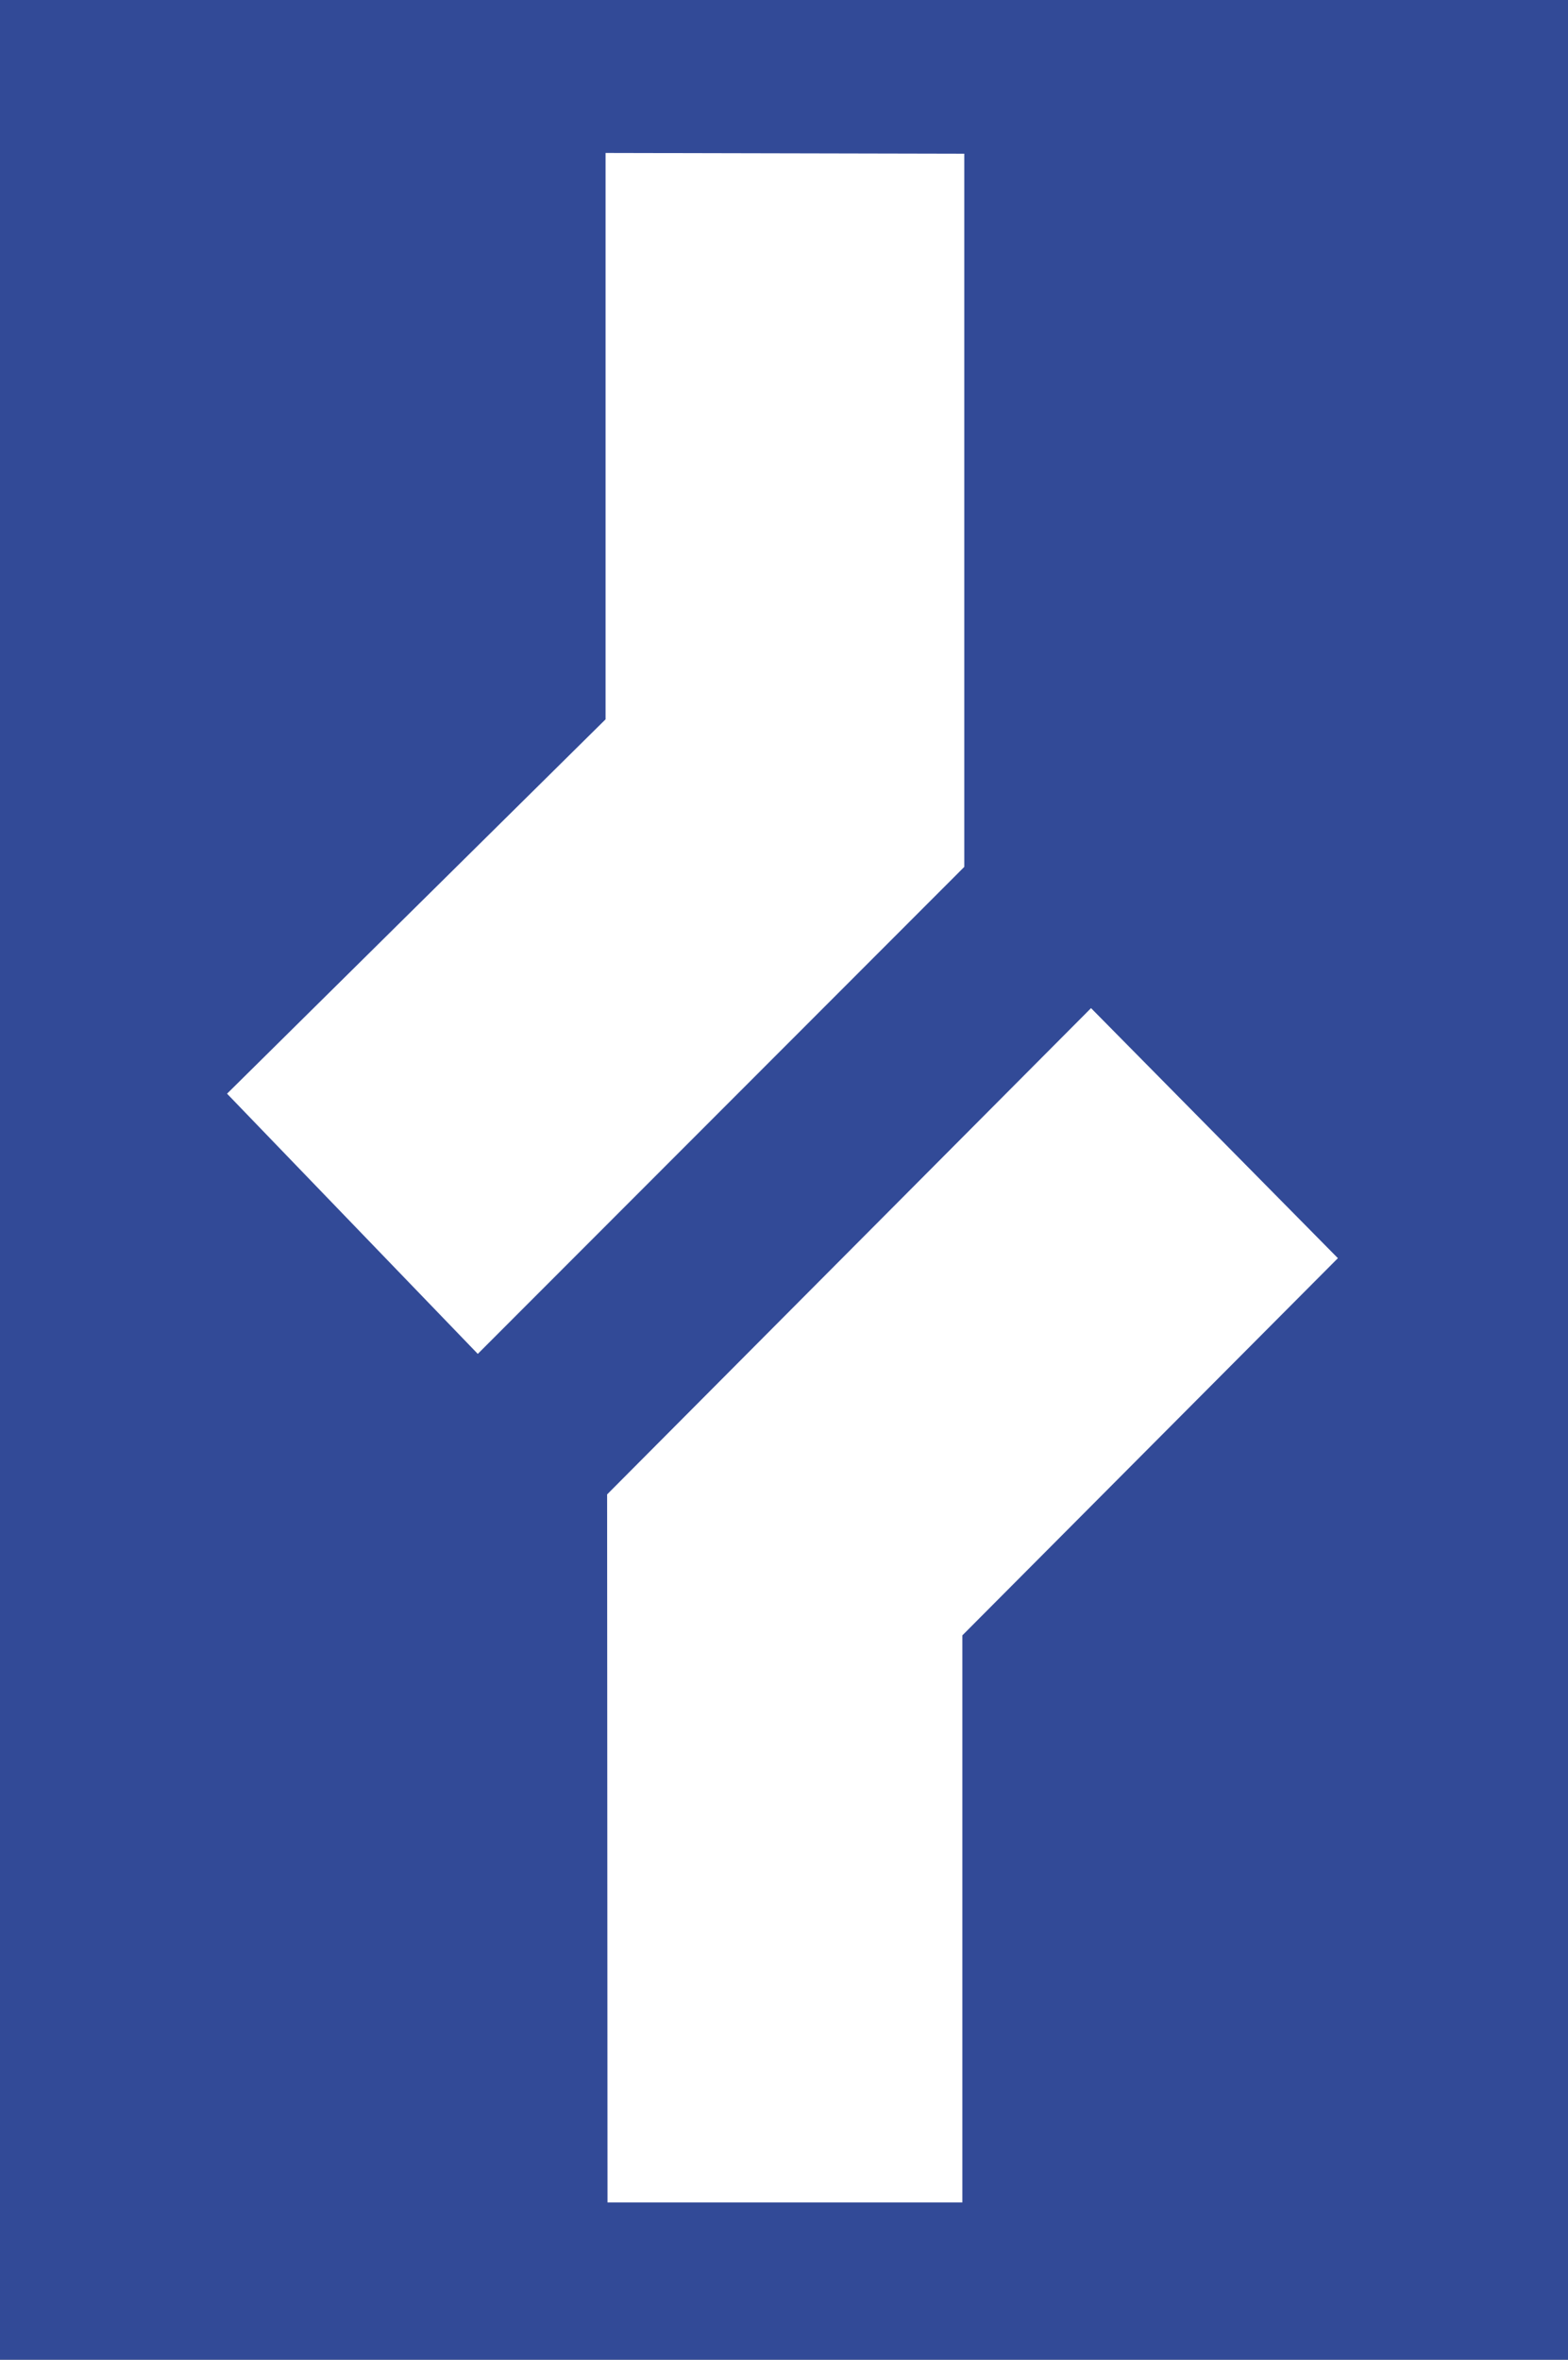 <?xml version="1.0" encoding="UTF-8"?>
<svg xmlns="http://www.w3.org/2000/svg" xmlns:xlink="http://www.w3.org/1999/xlink" width="16" height="24.074" viewBox="0 0 16 24.074">
<rect x="0" y="0" width="16" height="24.074" fill="#808080" stroke="none"/>
<path fill-rule="nonzero" fill="rgb(19.608%, 29.02%, 59.216%)" fill-opacity="1" d="M 0 24.074 L 16 24.074 L 16 0 L 0 0 Z M 0 24.074 "/>
<path fill-rule="nonzero" fill="rgb(100%, 100%, 100%)" fill-opacity="1" stroke-width="0.136" stroke-linecap="butt" stroke-linejoin="miter" stroke="rgb(100%, 100%, 100%)" stroke-opacity="1" stroke-miterlimit="10" d="M -0.001 0.001 L -0.001 9.755 L 6.067 9.742 L 6.067 -2.494 L -2.278 -10.846 L -6.52 -6.445 Z M -0.001 0.001 " transform="matrix(0.59, 0, 0, -0.59, 6.22, 7.356)"/>
<path fill-rule="evenodd" fill="rgb(100%, 100%, 100%)" fill-opacity="1" d="M 6.195 15.246 L 11.133 10.285 L 13.652 12.836 L 9.82 16.684 L 9.82 22.469 L 6.199 22.469 "/>
</svg>
